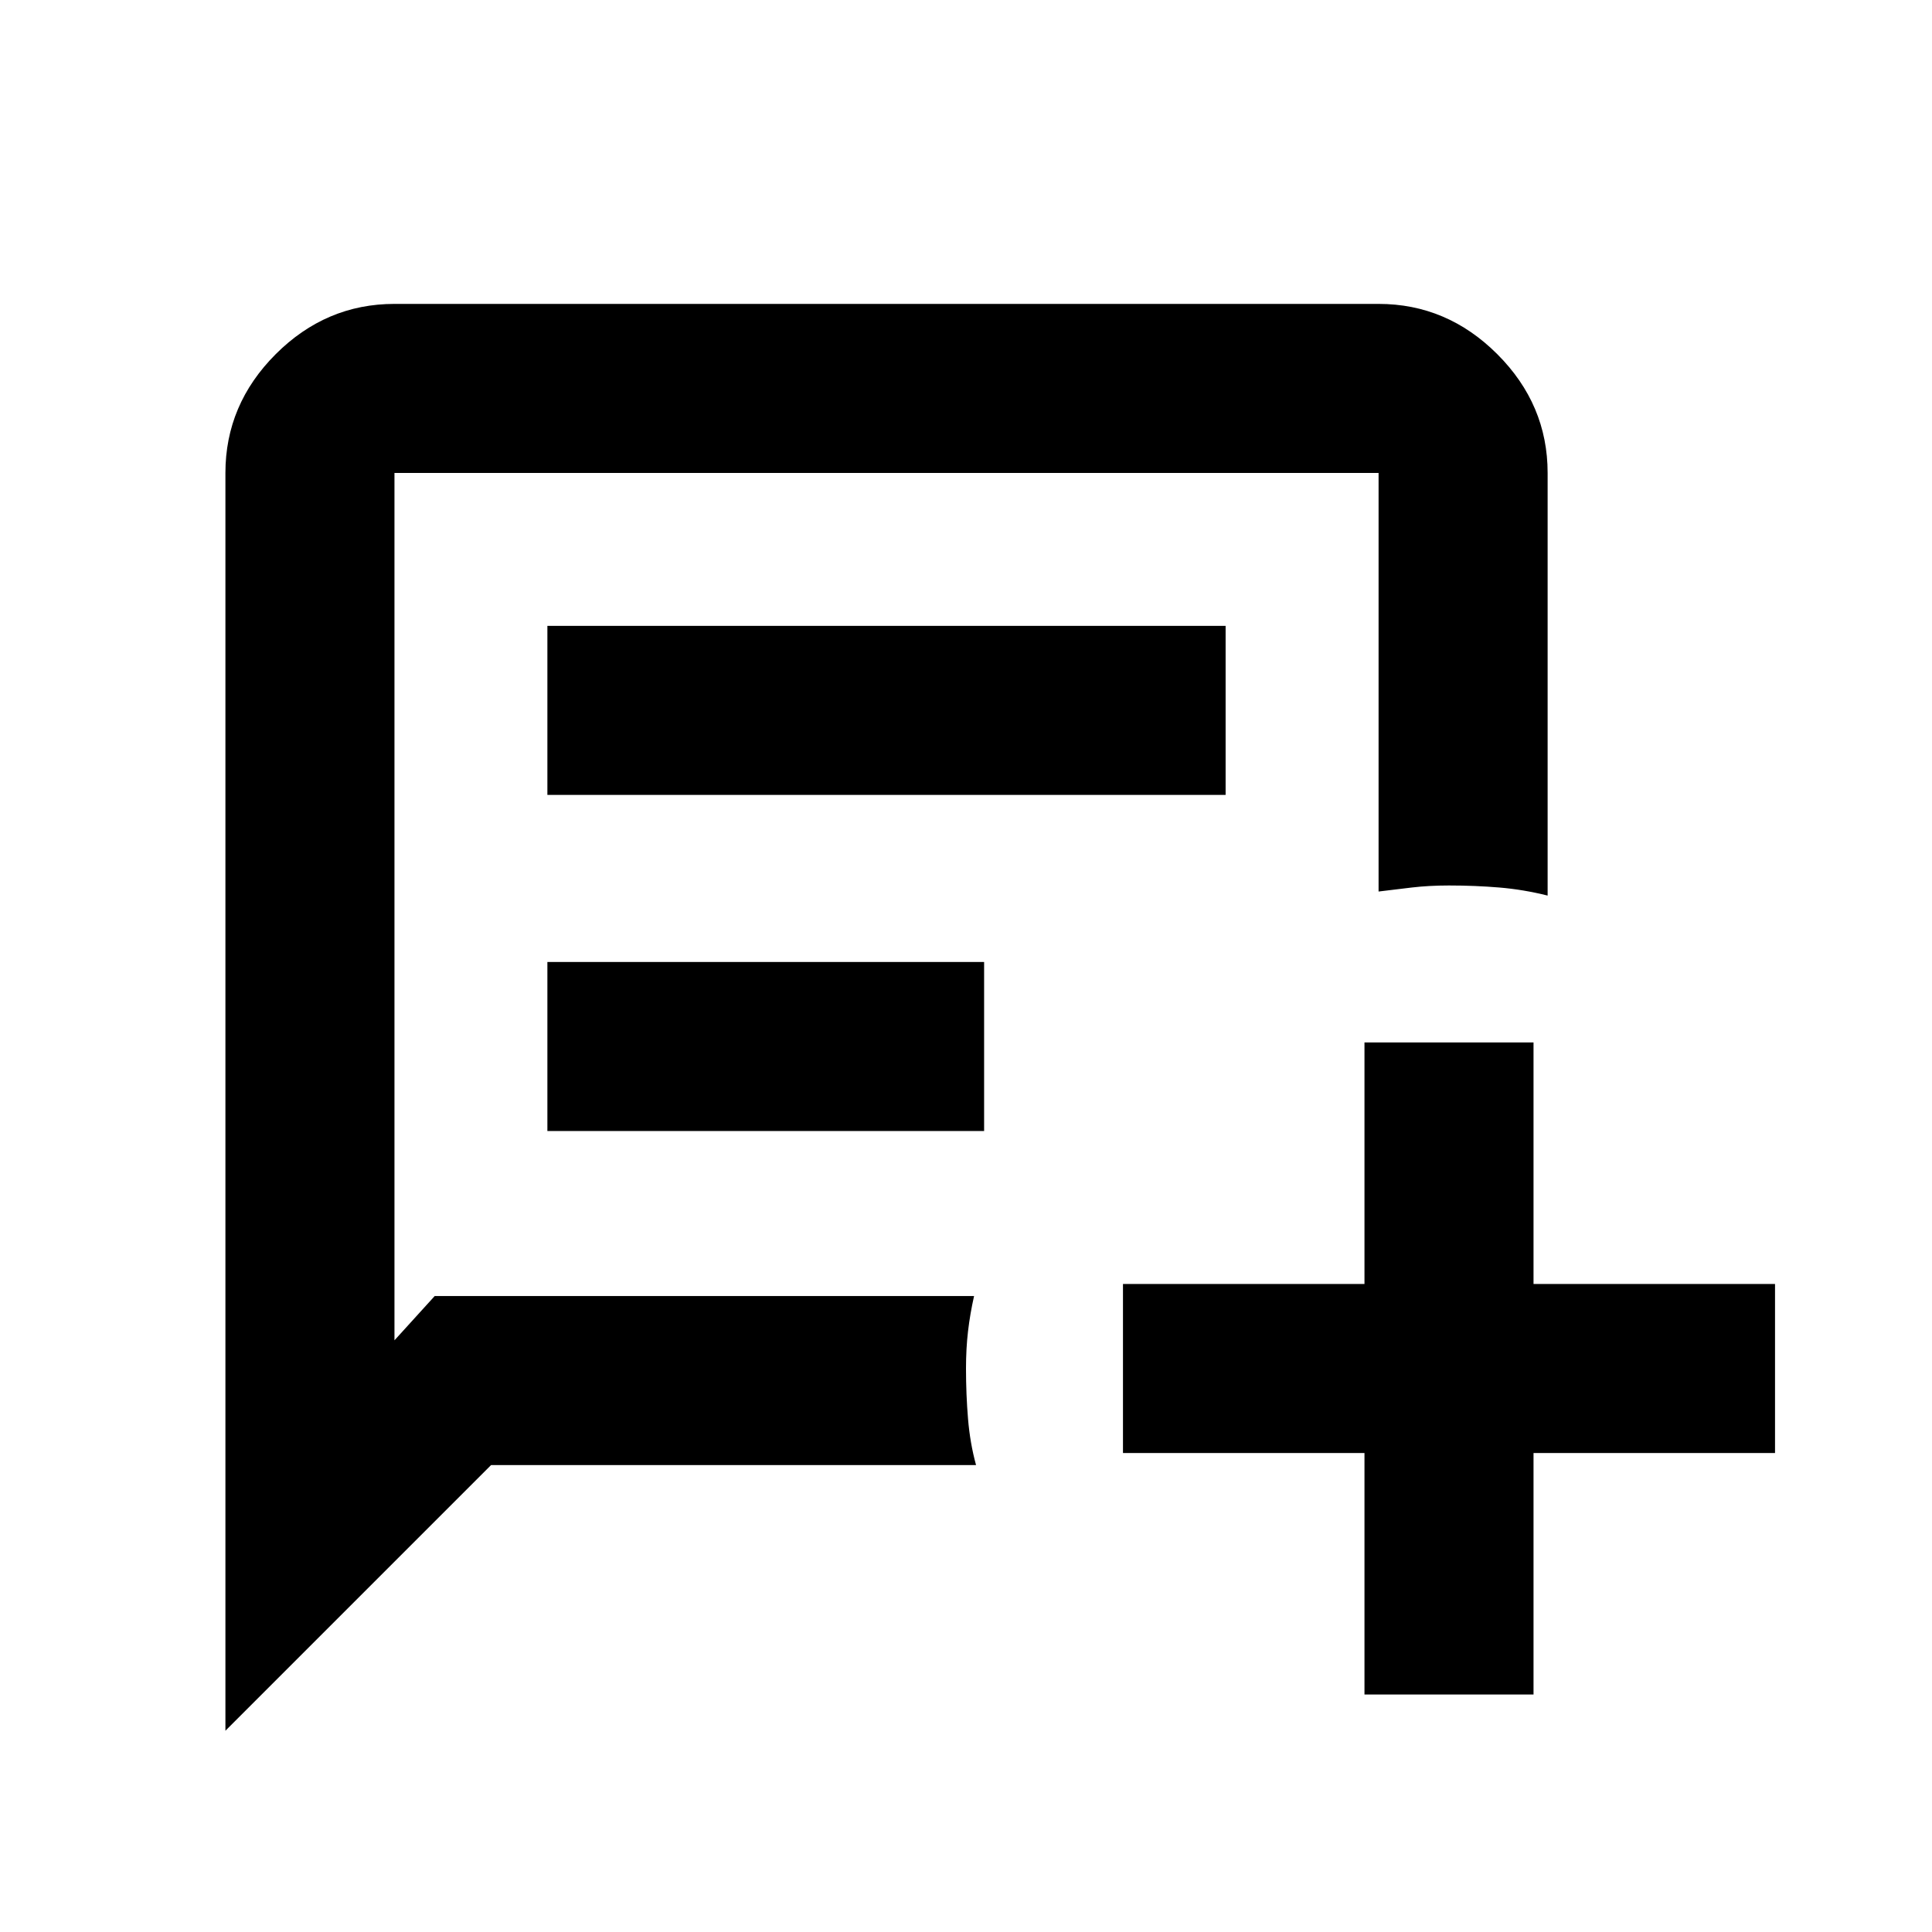 <svg xmlns="http://www.w3.org/2000/svg" height="40" width="40"><path d="M4.667 35.833V9.792q0-1.417 1.041-2.459Q6.75 6.292 8.167 6.292h20.375q1.416 0 2.458 1.041 1.042 1.042 1.042 2.459v8.75q-.5-.125-1-.167-.5-.042-1.042-.042-.417 0-.771.042l-.687.083V9.792H8.167V27.75L9 26.833h11.167q-.084.375-.125.729-.042.355-.042.771 0 .542.042 1.042.041.5.166.958H10.167Zm6.666-19.375v-3.5h14.042v3.5Zm0 6.959v-3.5h9.042v3.5ZM28.25 35.083v-5h-5v-3.5h5v-5h3.5v5h5v3.5h-5v5Z"/></svg>